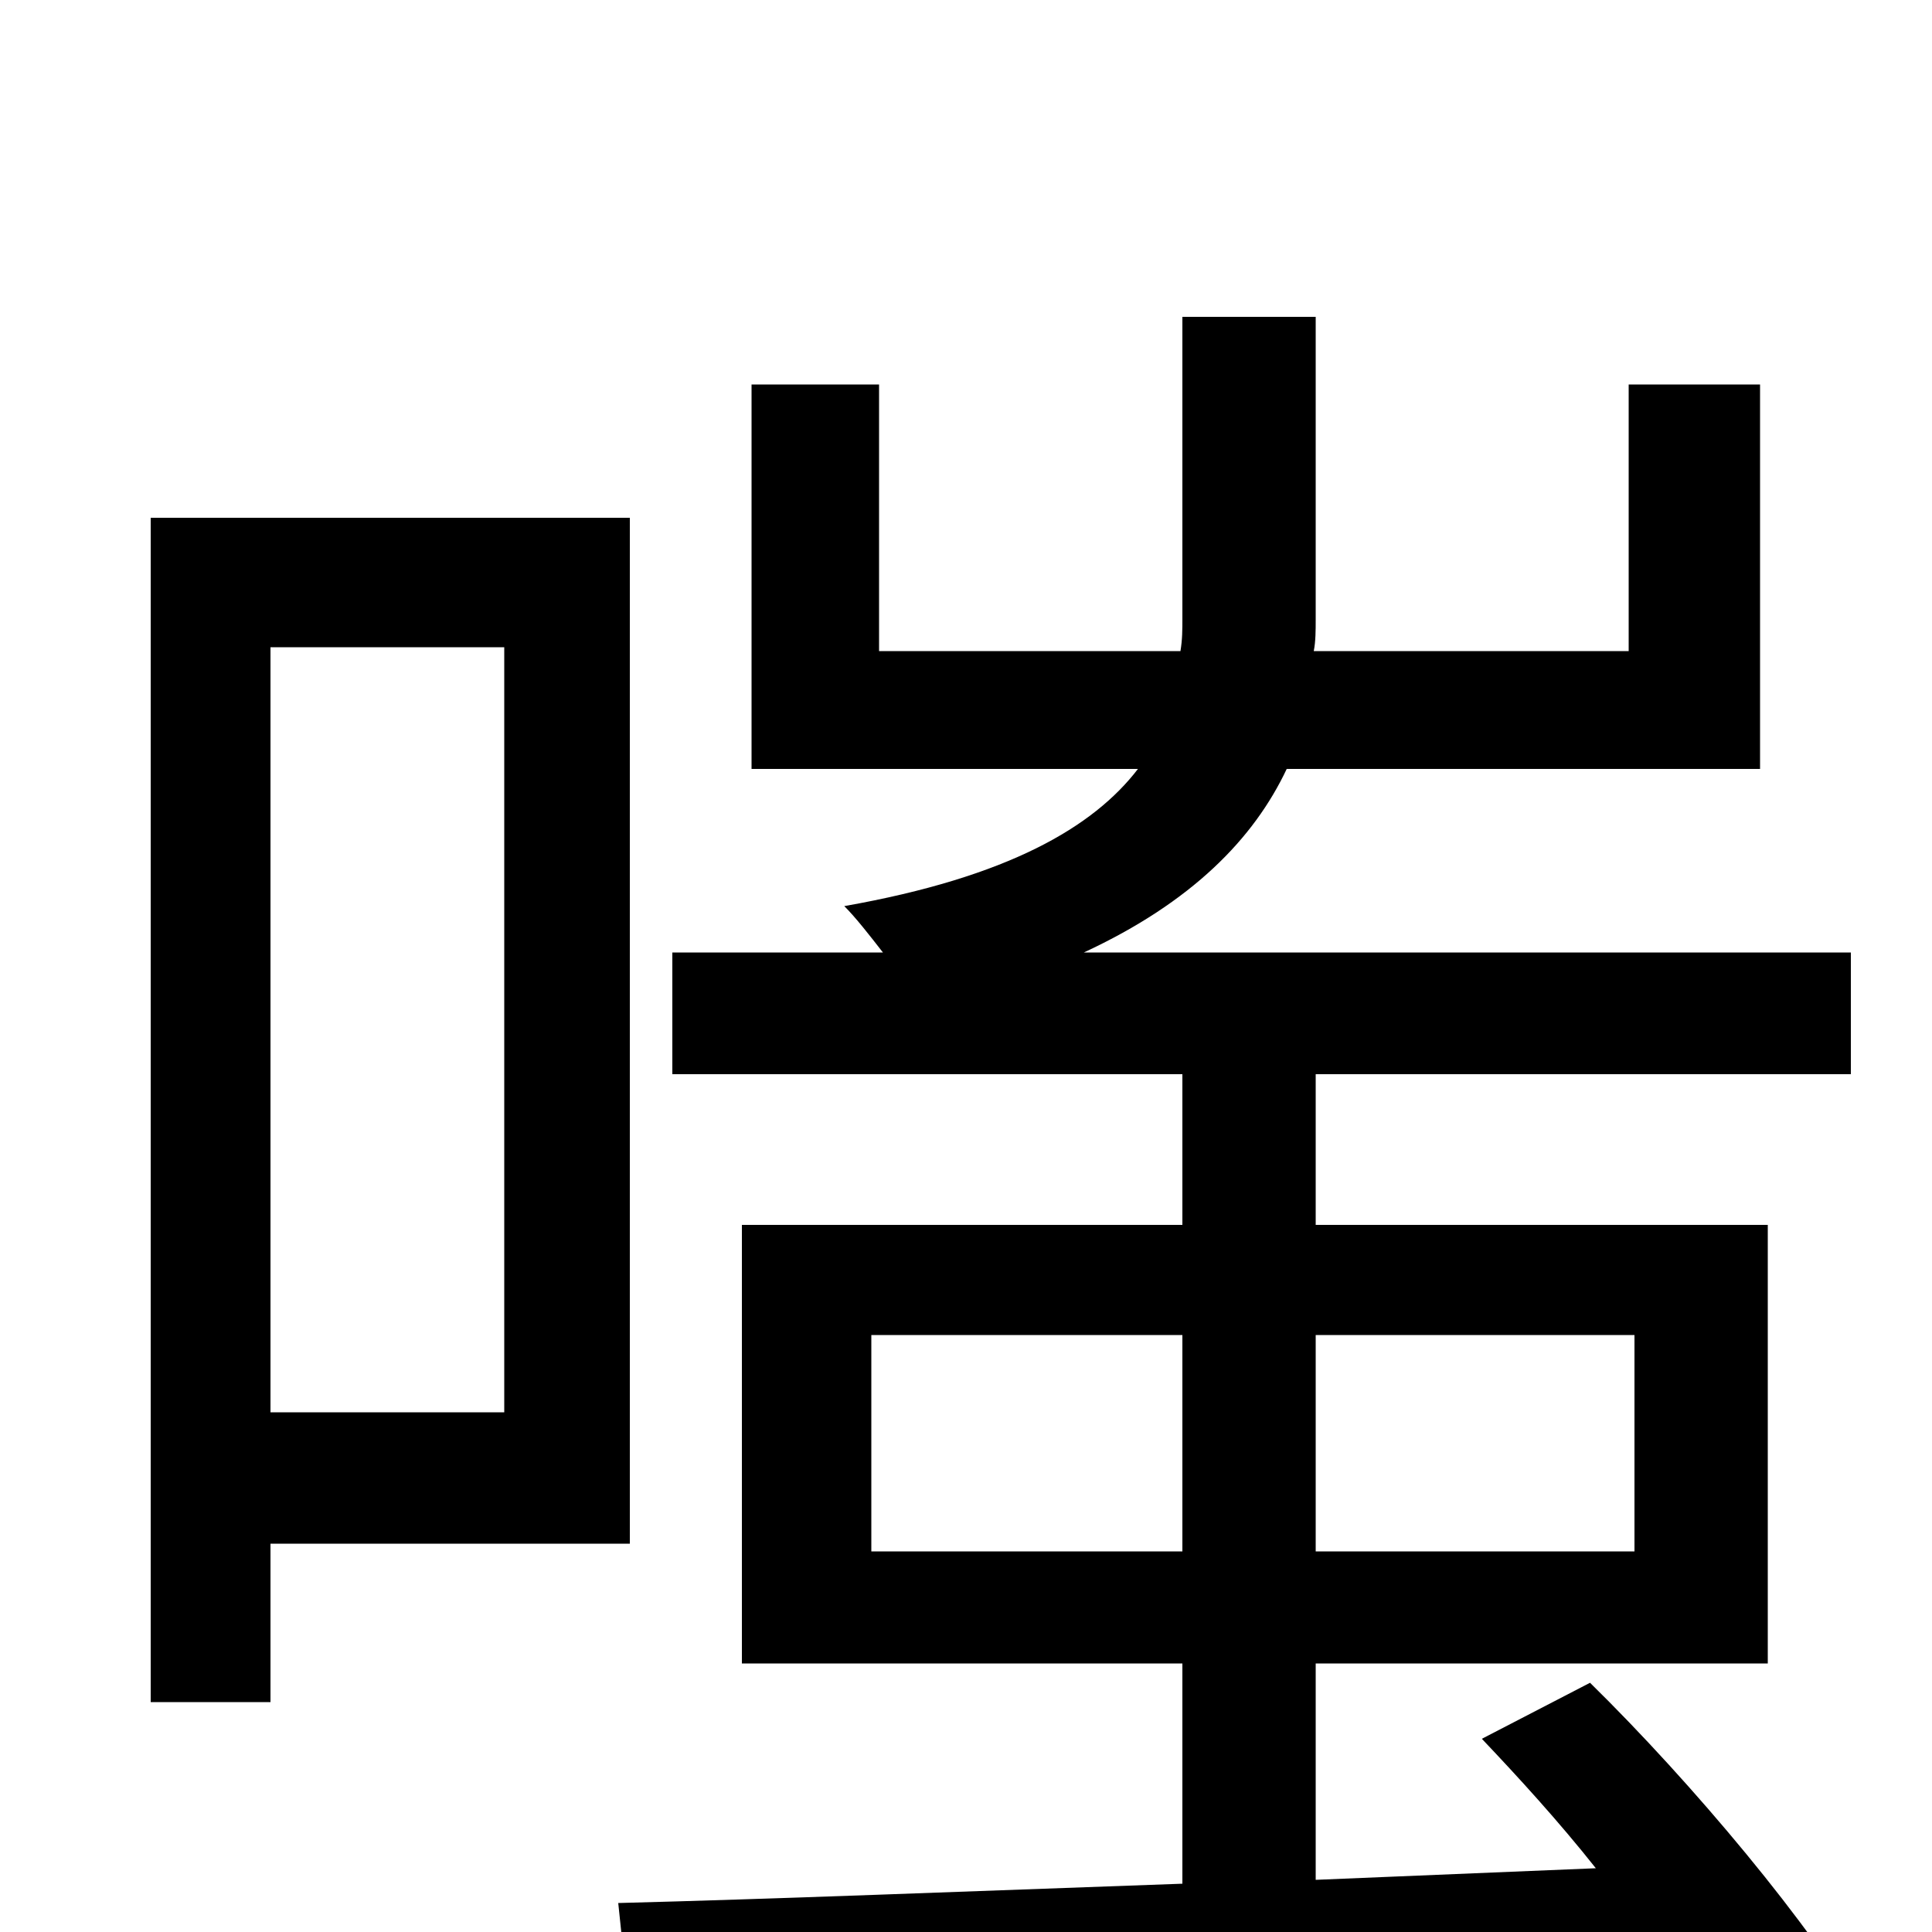 <svg xmlns="http://www.w3.org/2000/svg" viewBox="0 -1000 1000 1000">
	<path fill="#000000" d="M261 -665V-269H140V-665ZM326 -201V-732H78V-119H140V-201ZM451 -197V-309H612V-197ZM846 -309V-197H681V-309ZM966 46C938 -3 876 -77 823 -129L767 -100C786 -80 807 -57 826 -33L681 -27V-139H915V-366H681V-444H958V-507H561C617 -533 649 -566 666 -602H911V-801H843V-663H680C681 -668 681 -674 681 -679V-836H612V-680C612 -674 612 -669 611 -663H455V-801H389V-602H589C566 -572 522 -546 437 -531C443 -525 450 -516 457 -507H348V-444H612V-366H384V-139H612V-25C500 -21 398 -17 320 -15L327 52C468 46 675 36 872 25C886 44 898 63 907 78Z"/>
</svg>